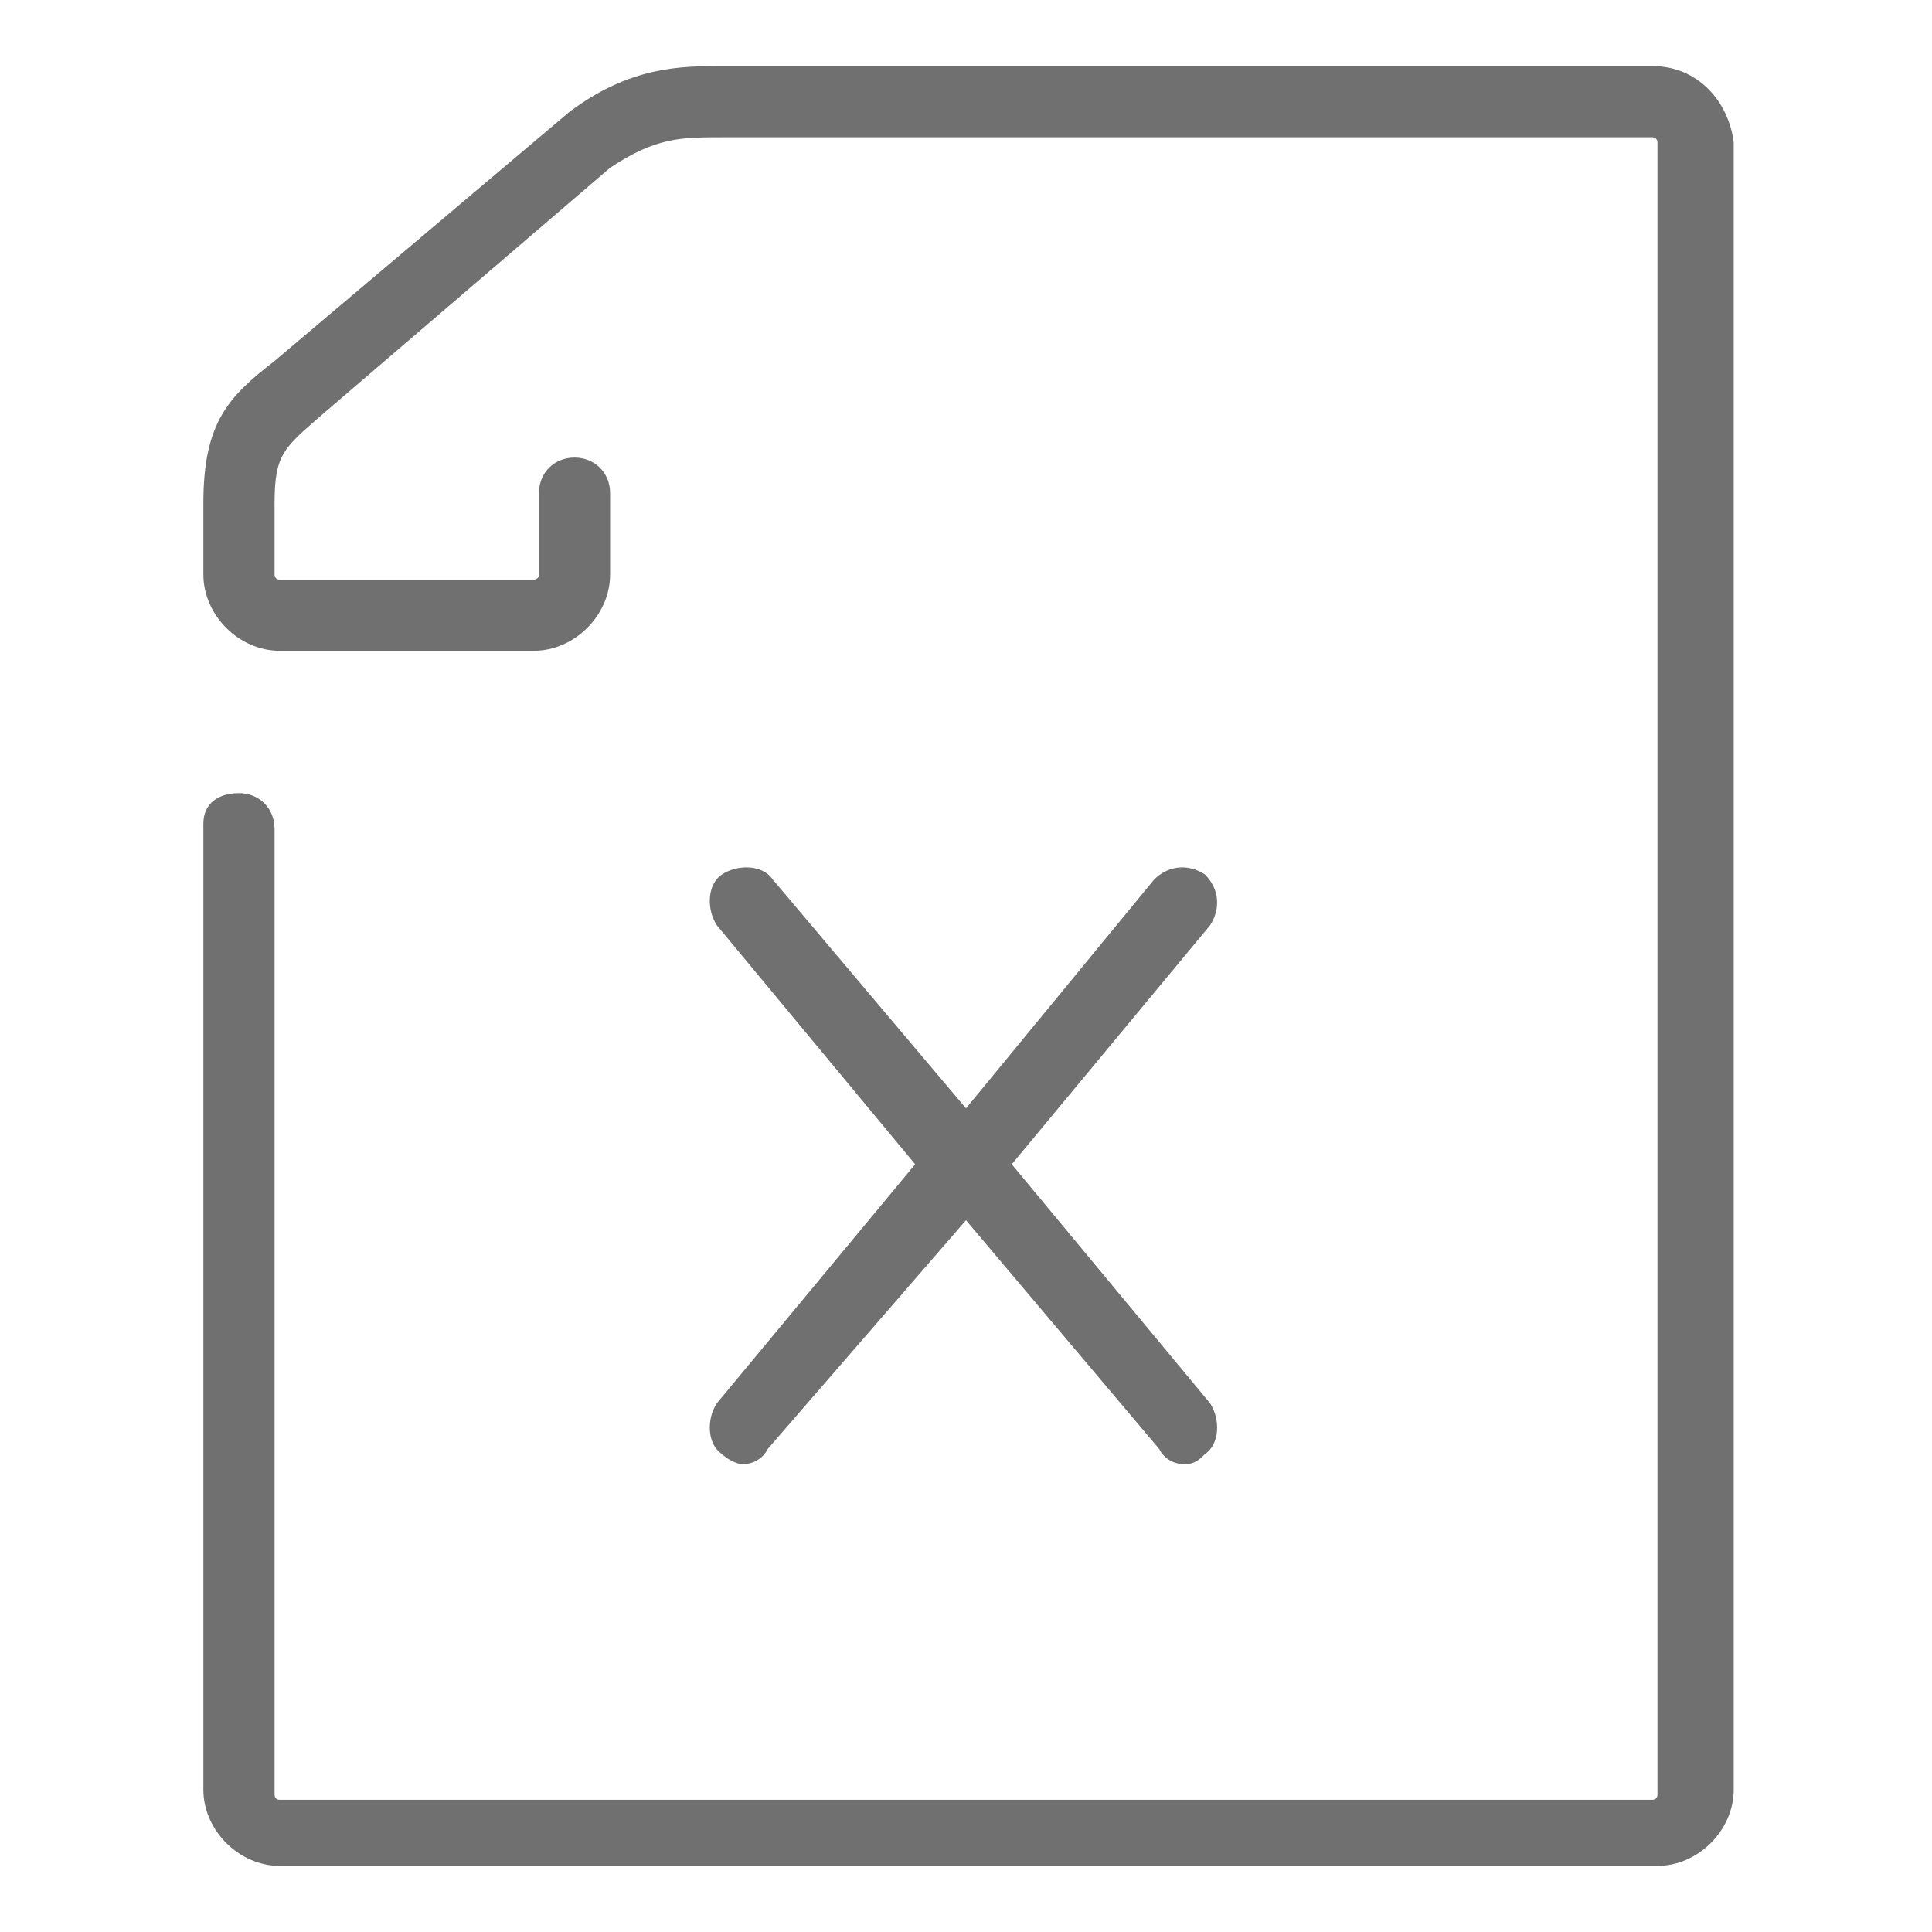 <?xml version="1.0" standalone="no"?><!DOCTYPE svg PUBLIC "-//W3C//DTD SVG 1.1//EN" "http://www.w3.org/Graphics/SVG/1.1/DTD/svg11.dtd"><svg t="1683191989784" class="icon" viewBox="0 0 1024 1024" version="1.1" xmlns="http://www.w3.org/2000/svg" p-id="2634" xmlns:xlink="http://www.w3.org/1999/xlink" width="200" height="200"><path d="M875.789 35.032H382.653c-21.558 0-48.505 0-80.842 24.253L145.516 191.326C121.263 210.189 107.789 223.663 107.789 266.779v37.726c0 21.558 18.863 40.421 40.421 40.421h134.737c21.558 0 40.421-18.863 40.421-40.421V261.389c0-10.779-8.084-18.863-18.863-18.863s-18.863 8.084-18.863 18.863v43.116c0 2.695-2.695 2.695-2.695 2.695h-134.737c-2.695 0-2.695-2.695-2.695-2.695V266.779c0-26.947 5.389-29.642 26.947-48.505L323.368 88.926c24.253-16.168 37.726-16.168 59.284-16.168h493.137c2.695 0 2.695 2.695 2.695 2.695v875.789c0 2.695-2.695 2.695-2.695 2.695h-727.579c-2.695 0-2.695-2.695-2.695-2.695v-512c0-10.779-8.084-18.863-18.863-18.863s-18.863 5.389-18.863 16.168v512c0 21.558 18.863 40.421 40.421 40.421H878.484c21.558 0 40.421-18.863 40.421-40.421V75.453c-2.695-21.558-18.863-40.421-43.116-40.421z" fill="#707070" p-id="2635"></path><path d="M382.653 770.695c2.695 2.695 8.084 5.389 10.779 5.389 5.389 0 10.779-2.695 13.474-8.084L512 646.737l102.4 121.263c2.695 5.389 8.084 8.084 13.474 8.084s8.084-2.695 10.779-5.389c8.084-5.389 8.084-18.863 2.695-26.947l-105.095-126.653 105.095-126.653c5.389-8.084 5.389-18.863-2.695-26.947-8.084-5.389-18.863-5.389-26.947 2.695L512 587.453l-102.4-121.263c-5.389-8.084-18.863-8.084-26.947-2.695-8.084 5.389-8.084 18.863-2.695 26.947l105.095 126.653-105.095 126.653c-5.389 8.084-5.389 21.558 2.695 26.947z" fill="#707070" p-id="2636"></path></svg>